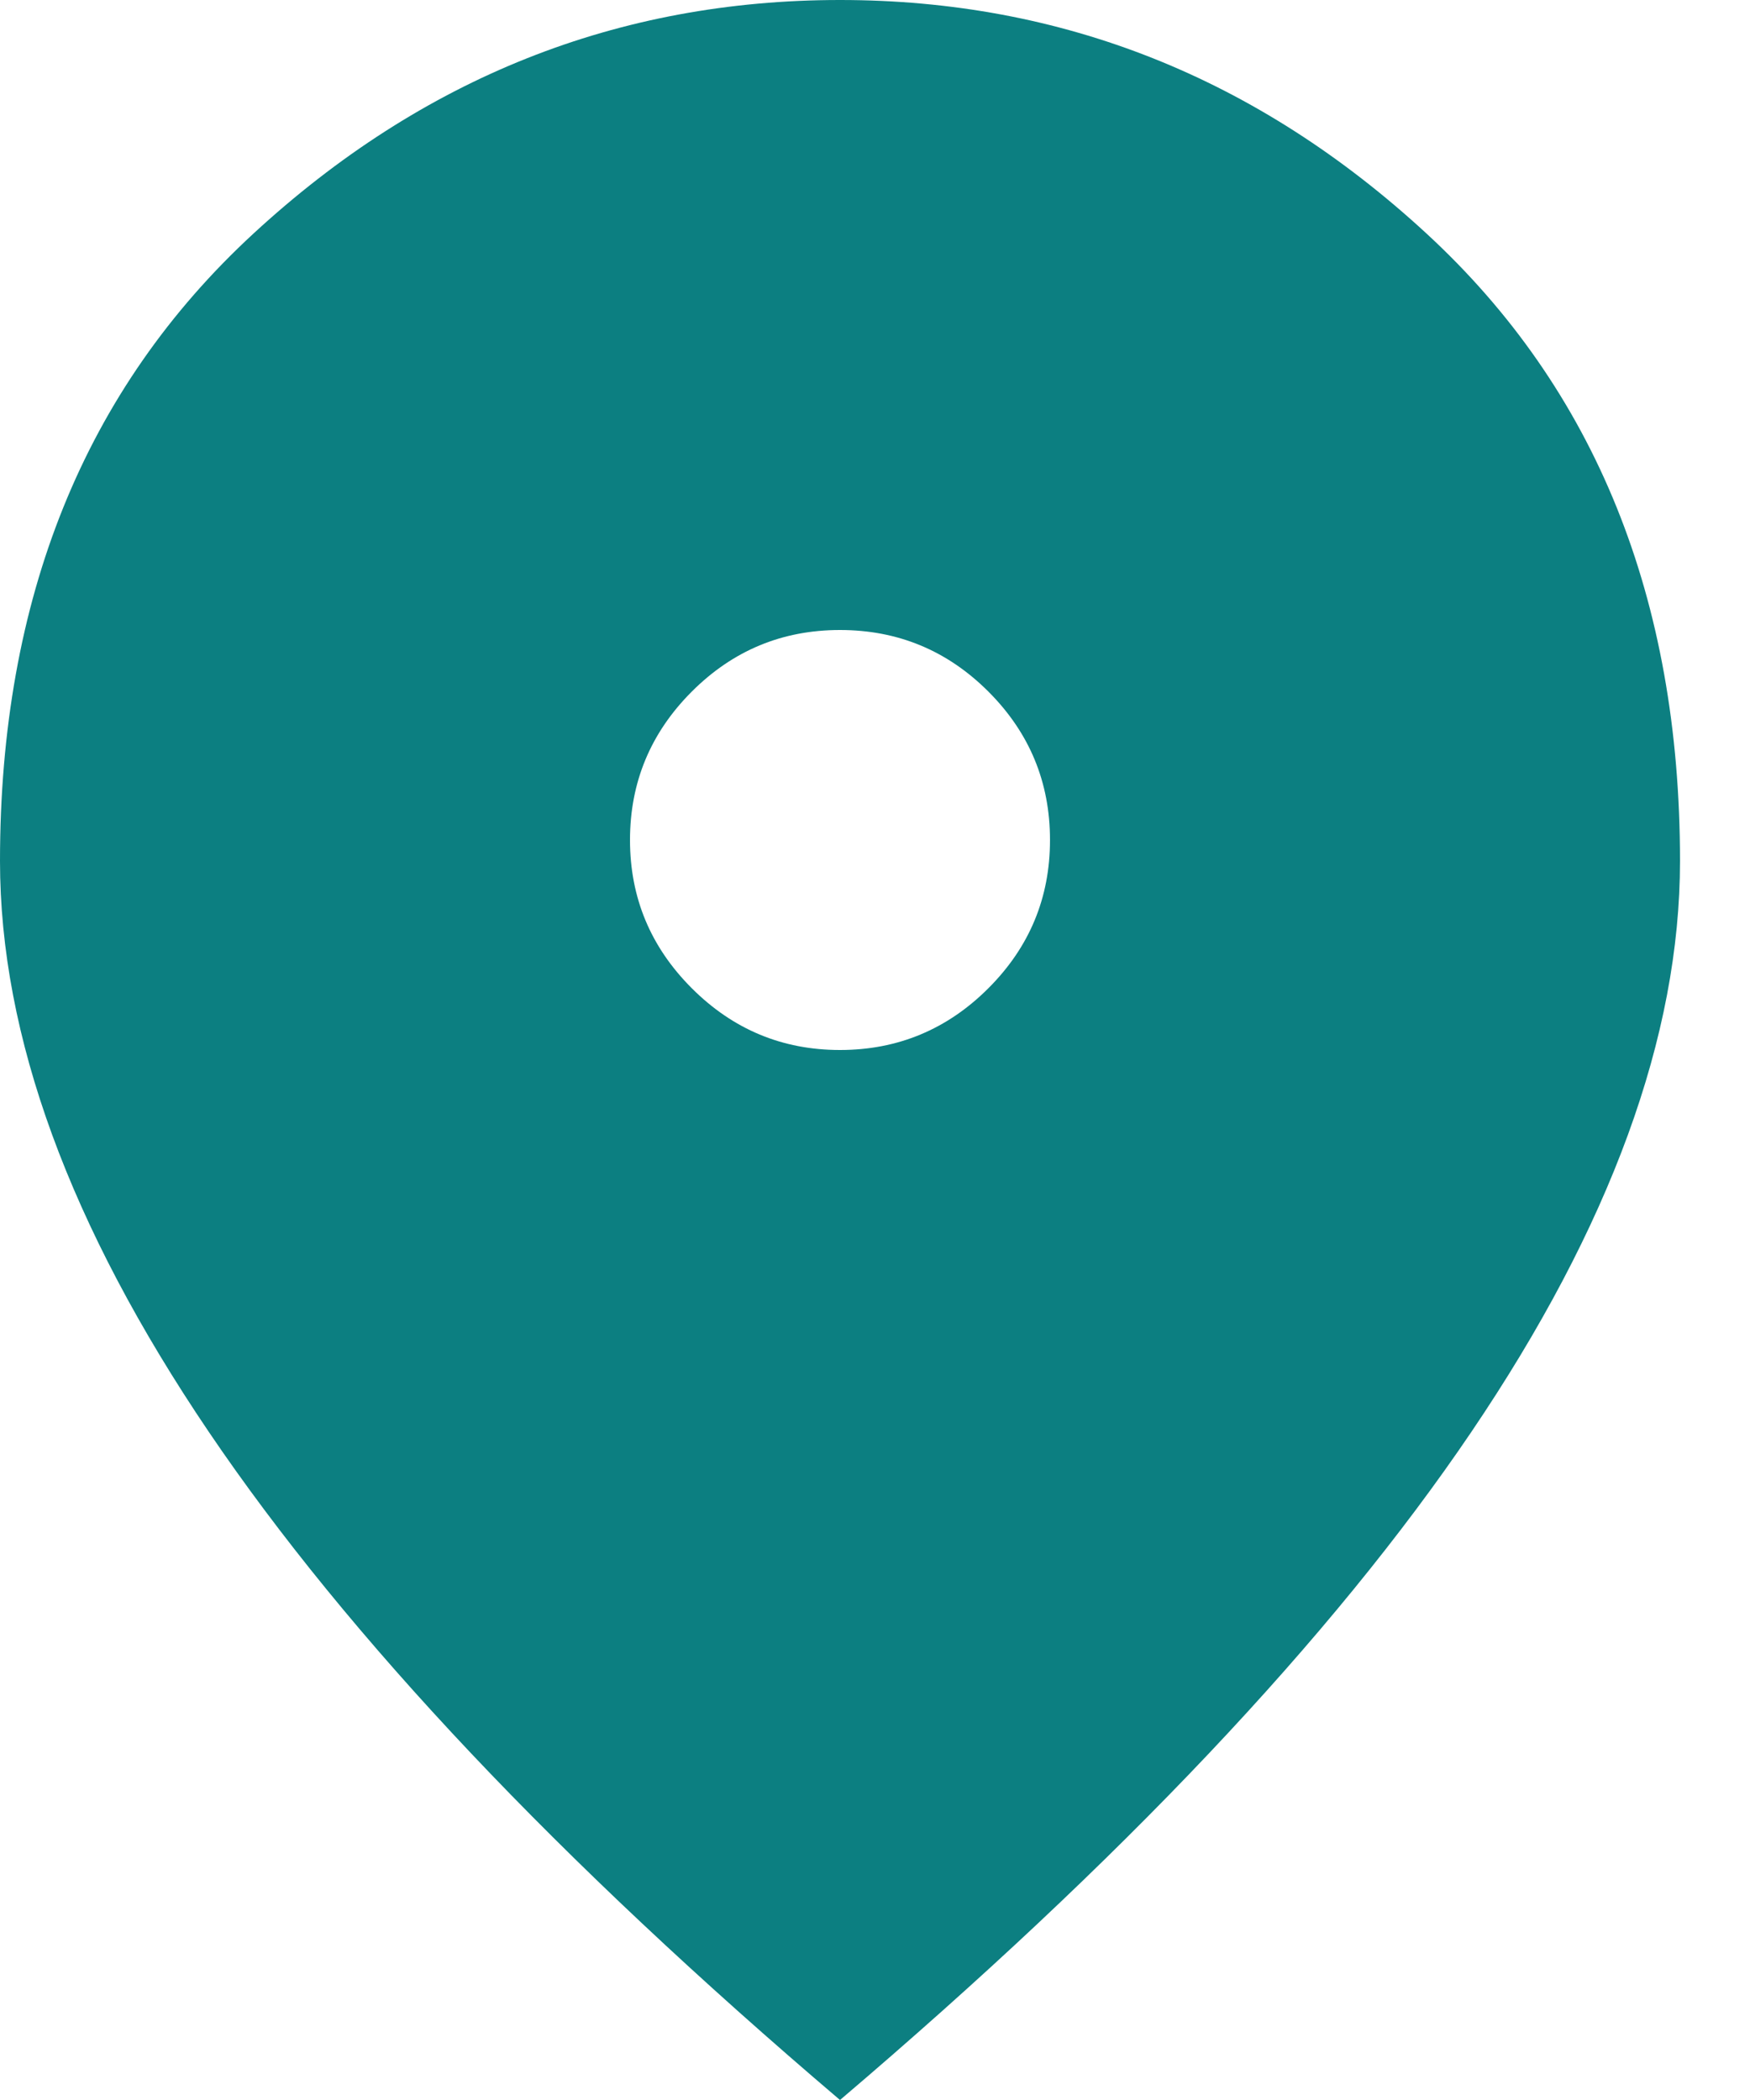 <svg width="10" height="12" viewBox="0 0 10 12" fill="none" xmlns="http://www.w3.org/2000/svg">
<path d="M4.8 6C5.13 6 5.413 5.882 5.648 5.647C5.883 5.412 6 5.13 6 4.8C6 4.47 5.883 4.187 5.648 3.952C5.413 3.717 5.13 3.6 4.8 3.6C4.47 3.6 4.188 3.717 3.953 3.952C3.718 4.187 3.6 4.47 3.6 4.8C3.6 5.13 3.718 5.412 3.953 5.647C4.188 5.882 4.47 6 4.8 6ZM4.8 12C3.19 10.63 1.988 9.357 1.193 8.182C0.398 7.007 0 5.92 0 4.92C0 3.42 0.483 2.225 1.448 1.335C2.413 0.445 3.53 0 4.8 0C6.07 0 7.187 0.445 8.152 1.335C9.117 2.225 9.6 3.42 9.6 4.92C9.6 5.92 9.203 7.007 8.408 8.182C7.613 9.357 6.41 10.63 4.8 12Z" fill="#0C7F81"/>
</svg>

